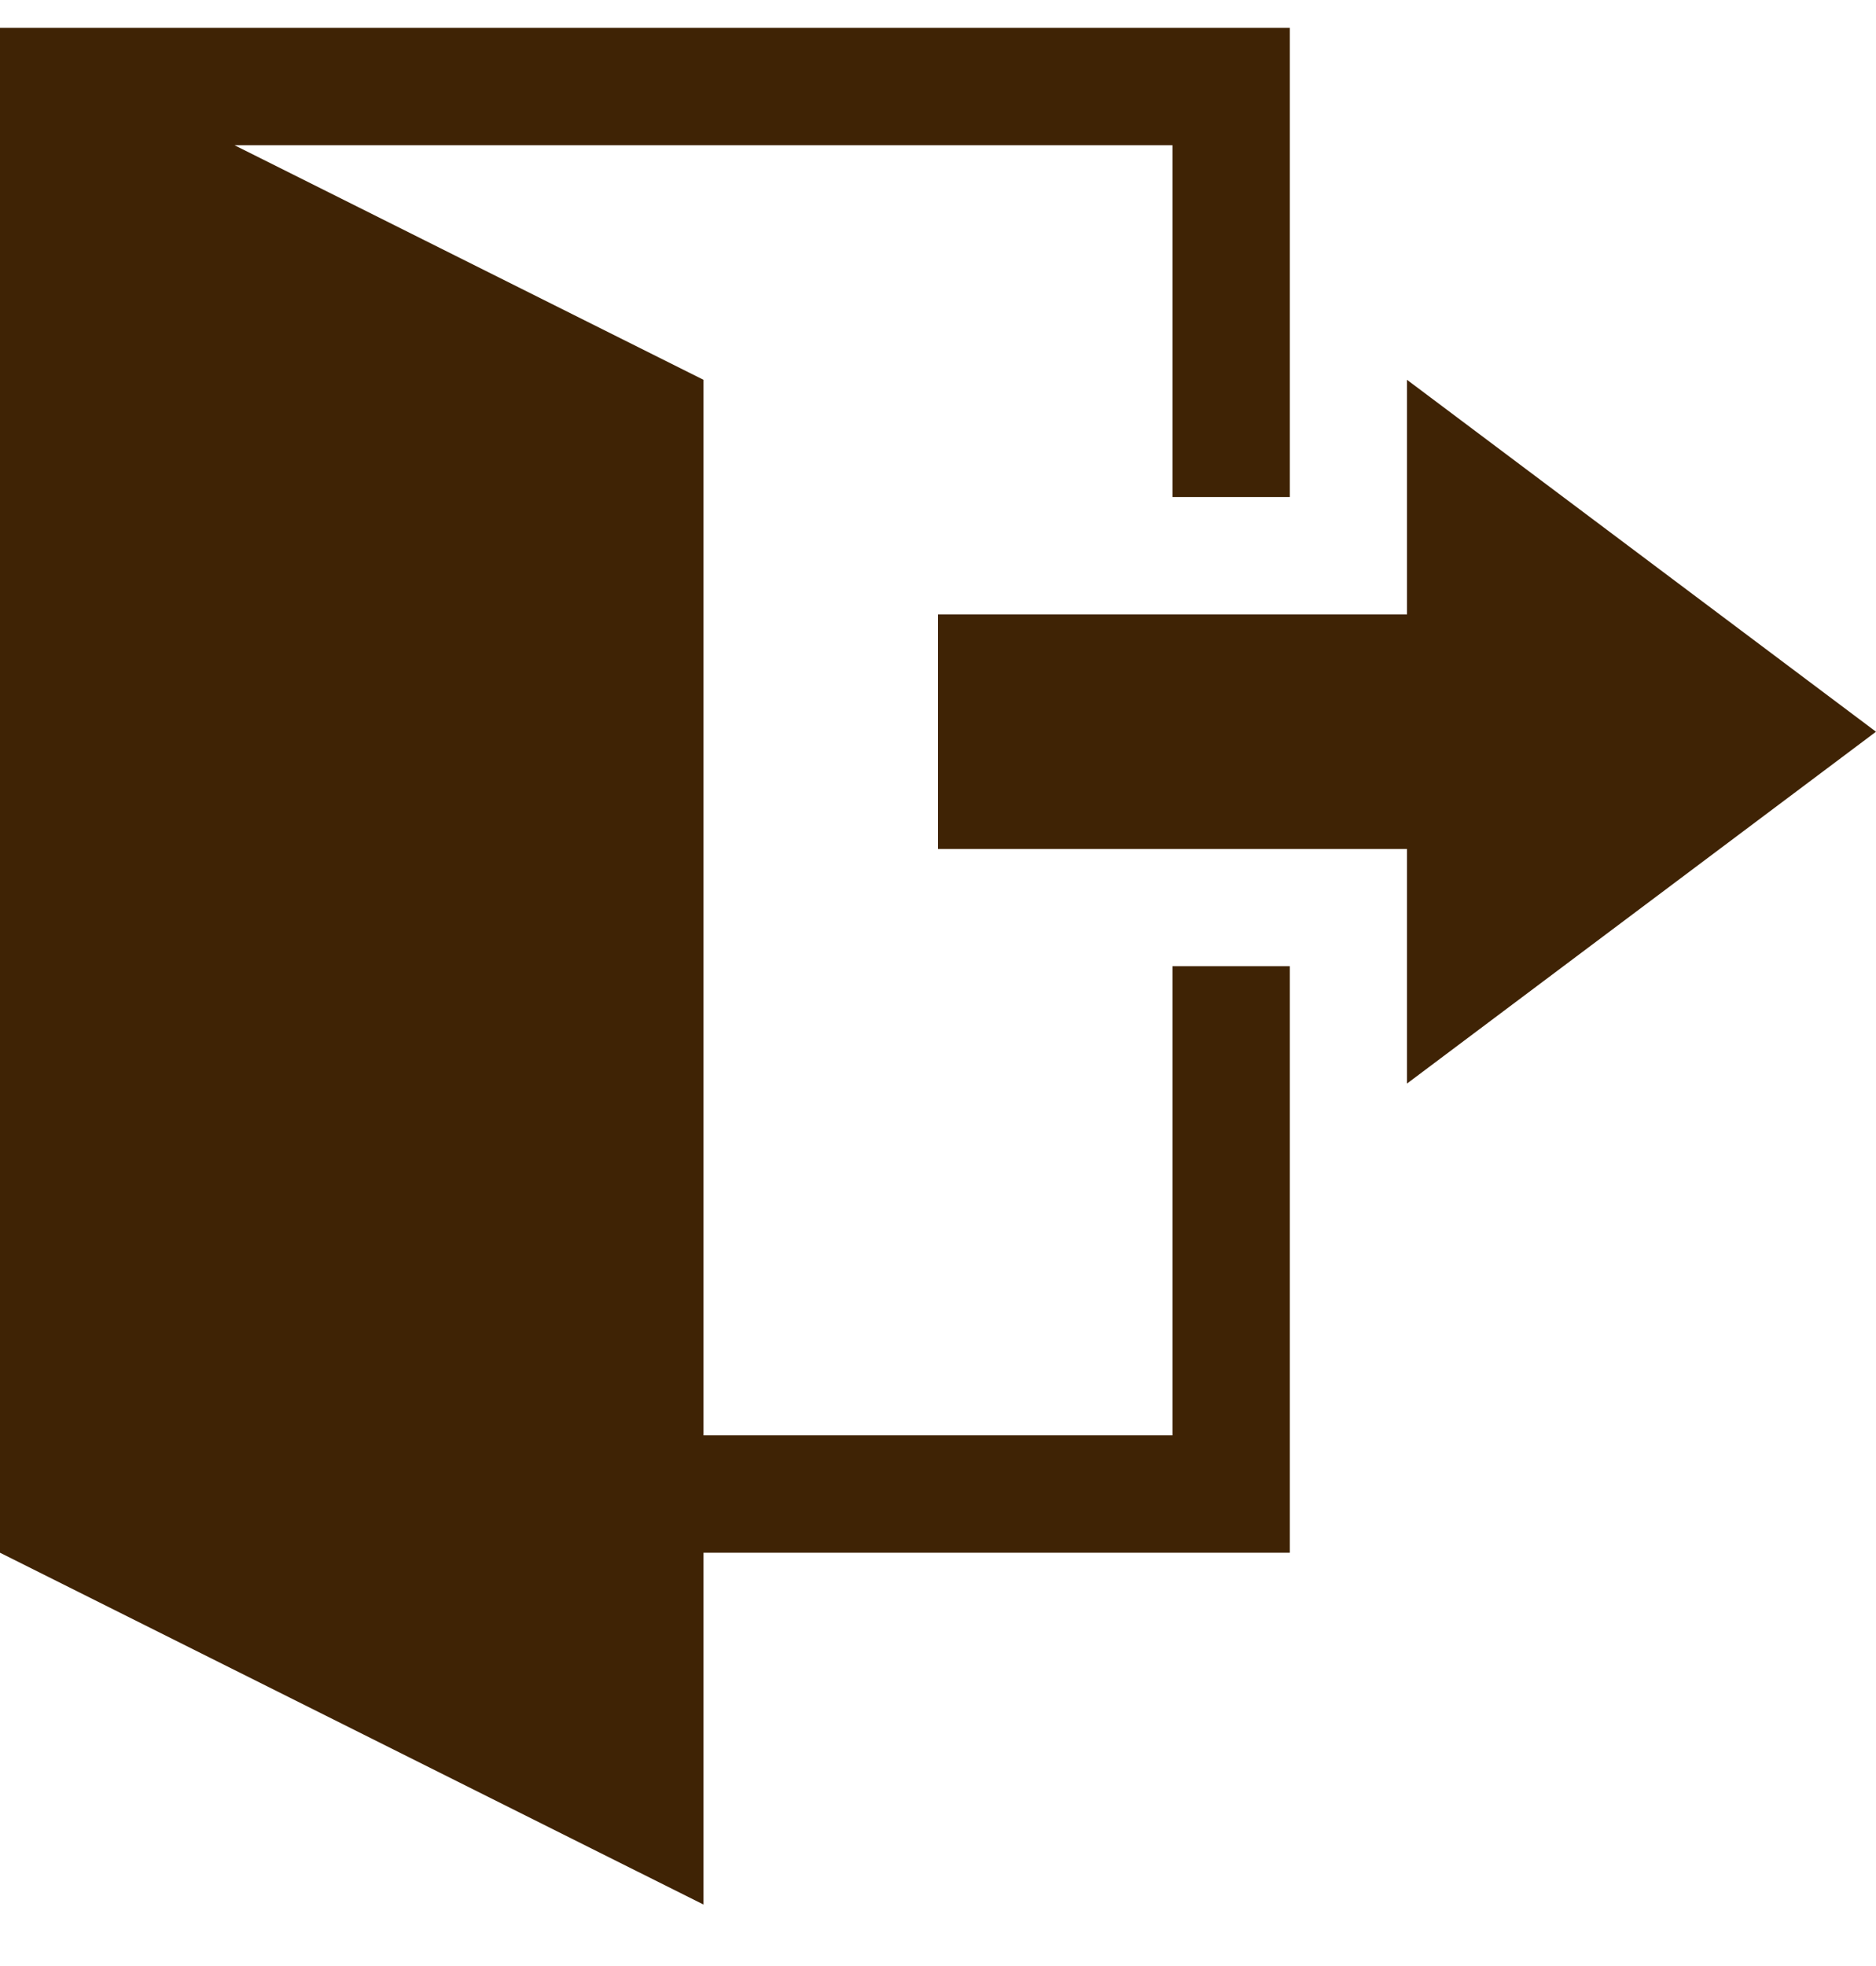 <svg width="21" height="22" viewBox="0 0 21 22" fill="none" xmlns="http://www.w3.org/2000/svg">
<path d="M13.125 16.062H7.875V4.25L2.625 1.625H13.125V5.562H14.438V0.312H0V17.375L7.875 21.312V17.375H14.438V10.812H13.125V16.062ZM21 8.188L15.75 4.25V6.875H10.5V9.5H15.75V12.125L21 8.188Z" fill="#3F2305"/>
</svg>
